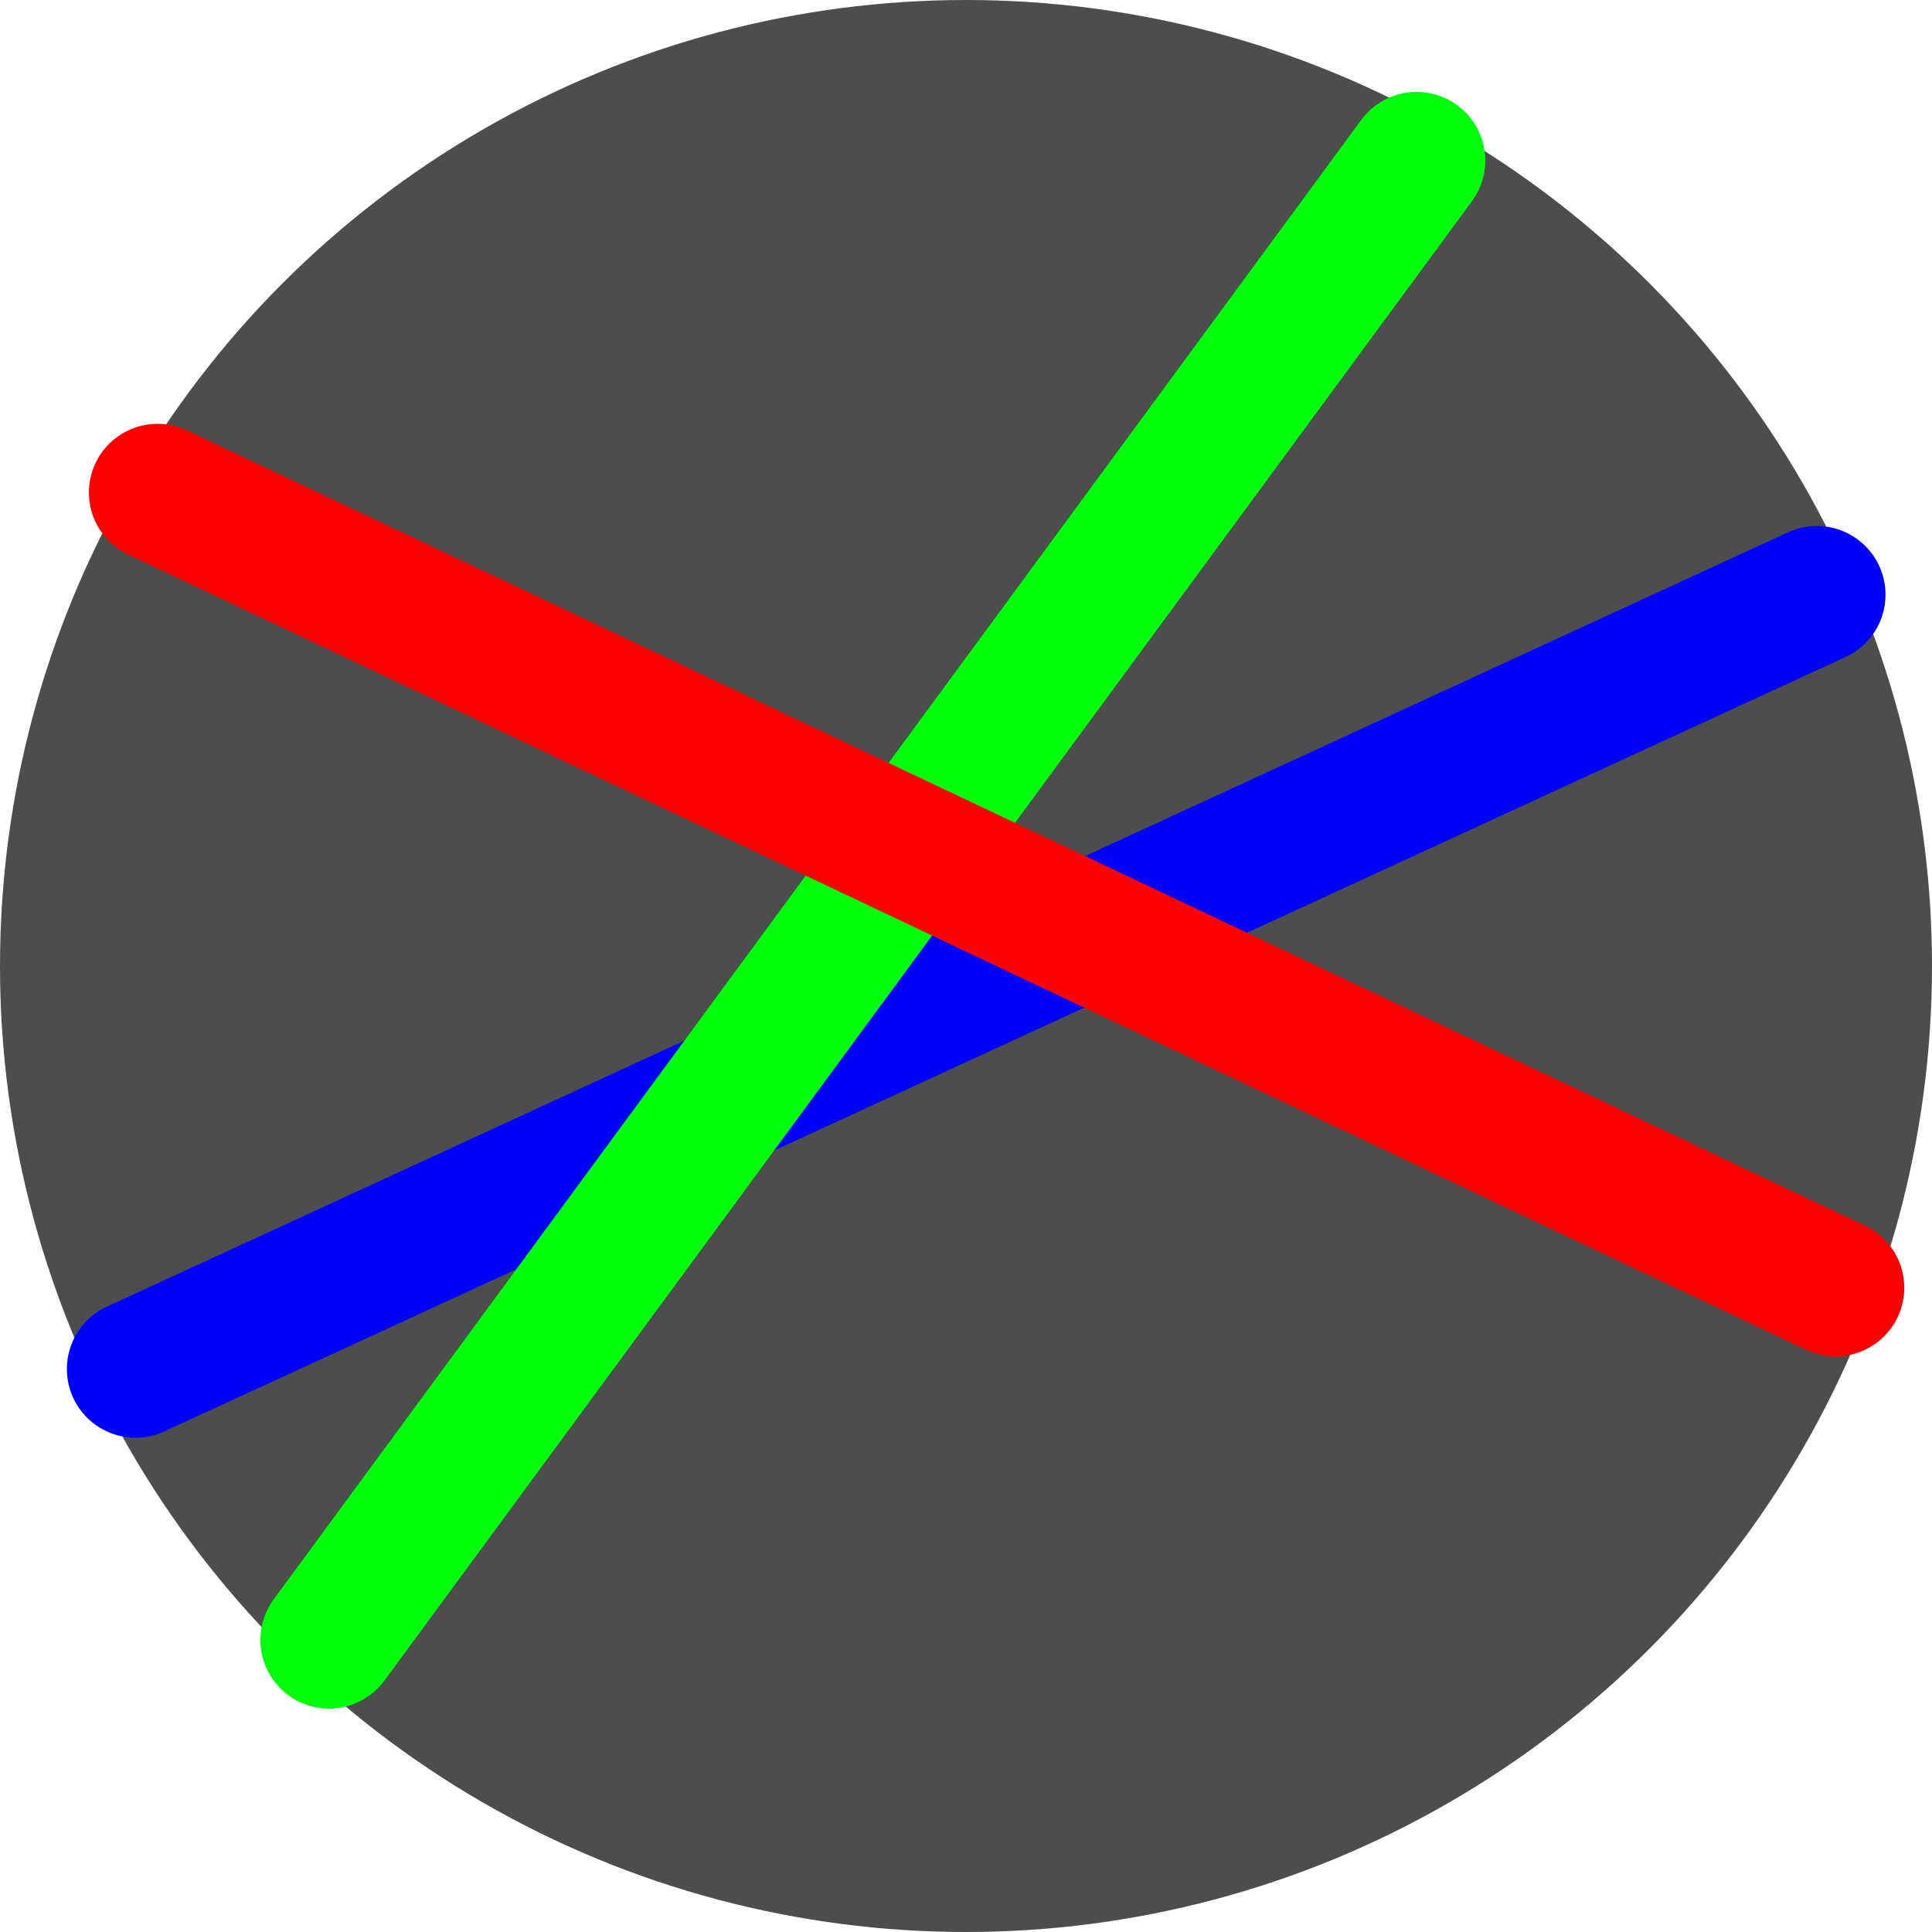 <?xml version="1.0" encoding="UTF-8" standalone="no"?>
<!-- Created with Inkscape (http://www.inkscape.org/) -->

<svg
   width="512"
   height="512"
   viewBox="0 0 512 512"
   version="1.1"
   id="svg5"
   inkscape:version="1.1.2 (0a00cf5339, 2022-02-04)"
   sodipodi:docname="icon.dev.svg"
   inkscape:export-filename="/home/grant/Projects/grapher/public/icon.png"
   inkscape:export-xdpi="96"
   inkscape:export-ydpi="96"
   xmlns:inkscape="http://www.inkscape.org/namespaces/inkscape"
   xmlns:sodipodi="http://sodipodi.sourceforge.net/DTD/sodipodi-0.dtd"
   xmlns="http://www.w3.org/2000/svg"
   xmlns:svg="http://www.w3.org/2000/svg">
  <sodipodi:namedview
     id="namedview7"
     pagecolor="#ffffff"
     bordercolor="#666666"
     borderopacity="1.0"
     inkscape:pageshadow="2"
     inkscape:pageopacity="0.0"
     inkscape:pagecheckerboard="0"
     inkscape:document-units="px"
     showgrid="false"
     inkscape:zoom="0.7578125"
     inkscape:cx="260.61856"
     inkscape:cy="134.59794"
     inkscape:window-width="1920"
     inkscape:window-height="1011"
     inkscape:window-x="0"
     inkscape:window-y="0"
     inkscape:window-maximized="1"
     inkscape:current-layer="layer1" />
  <defs
     id="defs2" />
  <g
     inkscape:label="Layer 1"
     inkscape:groupmode="layer"
     id="layer1">
    <circle
       style="fill:#4d4d4d;fill-rule:evenodd;stroke-width:1.154"
       id="path31"
       cx="256"
       cy="256"
       r="256" />
    <path
       style="fill:none;stroke:#0000ff;stroke-width:36.4;stroke-linecap:round;stroke-linejoin:miter;stroke-miterlimit:4;stroke-dasharray:none;stroke-opacity:1"
       d="M 35.925,362.811 481.479,157.591"
       id="path164"
       sodipodi:nodetypes="cc" />
    <path
       style="fill:none;fill-opacity:1;stroke:#00ff0a;stroke-width:36.4;stroke-linecap:round;stroke-linejoin:miter;stroke-miterlimit:4;stroke-dasharray:none;stroke-opacity:1"
       d="M 375.414,42.556 87.217,434.597"
       id="path166"
       sodipodi:nodetypes="cc" />
    <path
       style="fill:none;fill-opacity:1;stroke:#ff0000;stroke-width:36.4;stroke-linecap:round;stroke-linejoin:miter;stroke-miterlimit:4;stroke-dasharray:none;stroke-opacity:1"
       d="M 486.446,341.262 41.766,130.517"
       id="path166-3"
       sodipodi:nodetypes="cc" />
  </g>
</svg>
